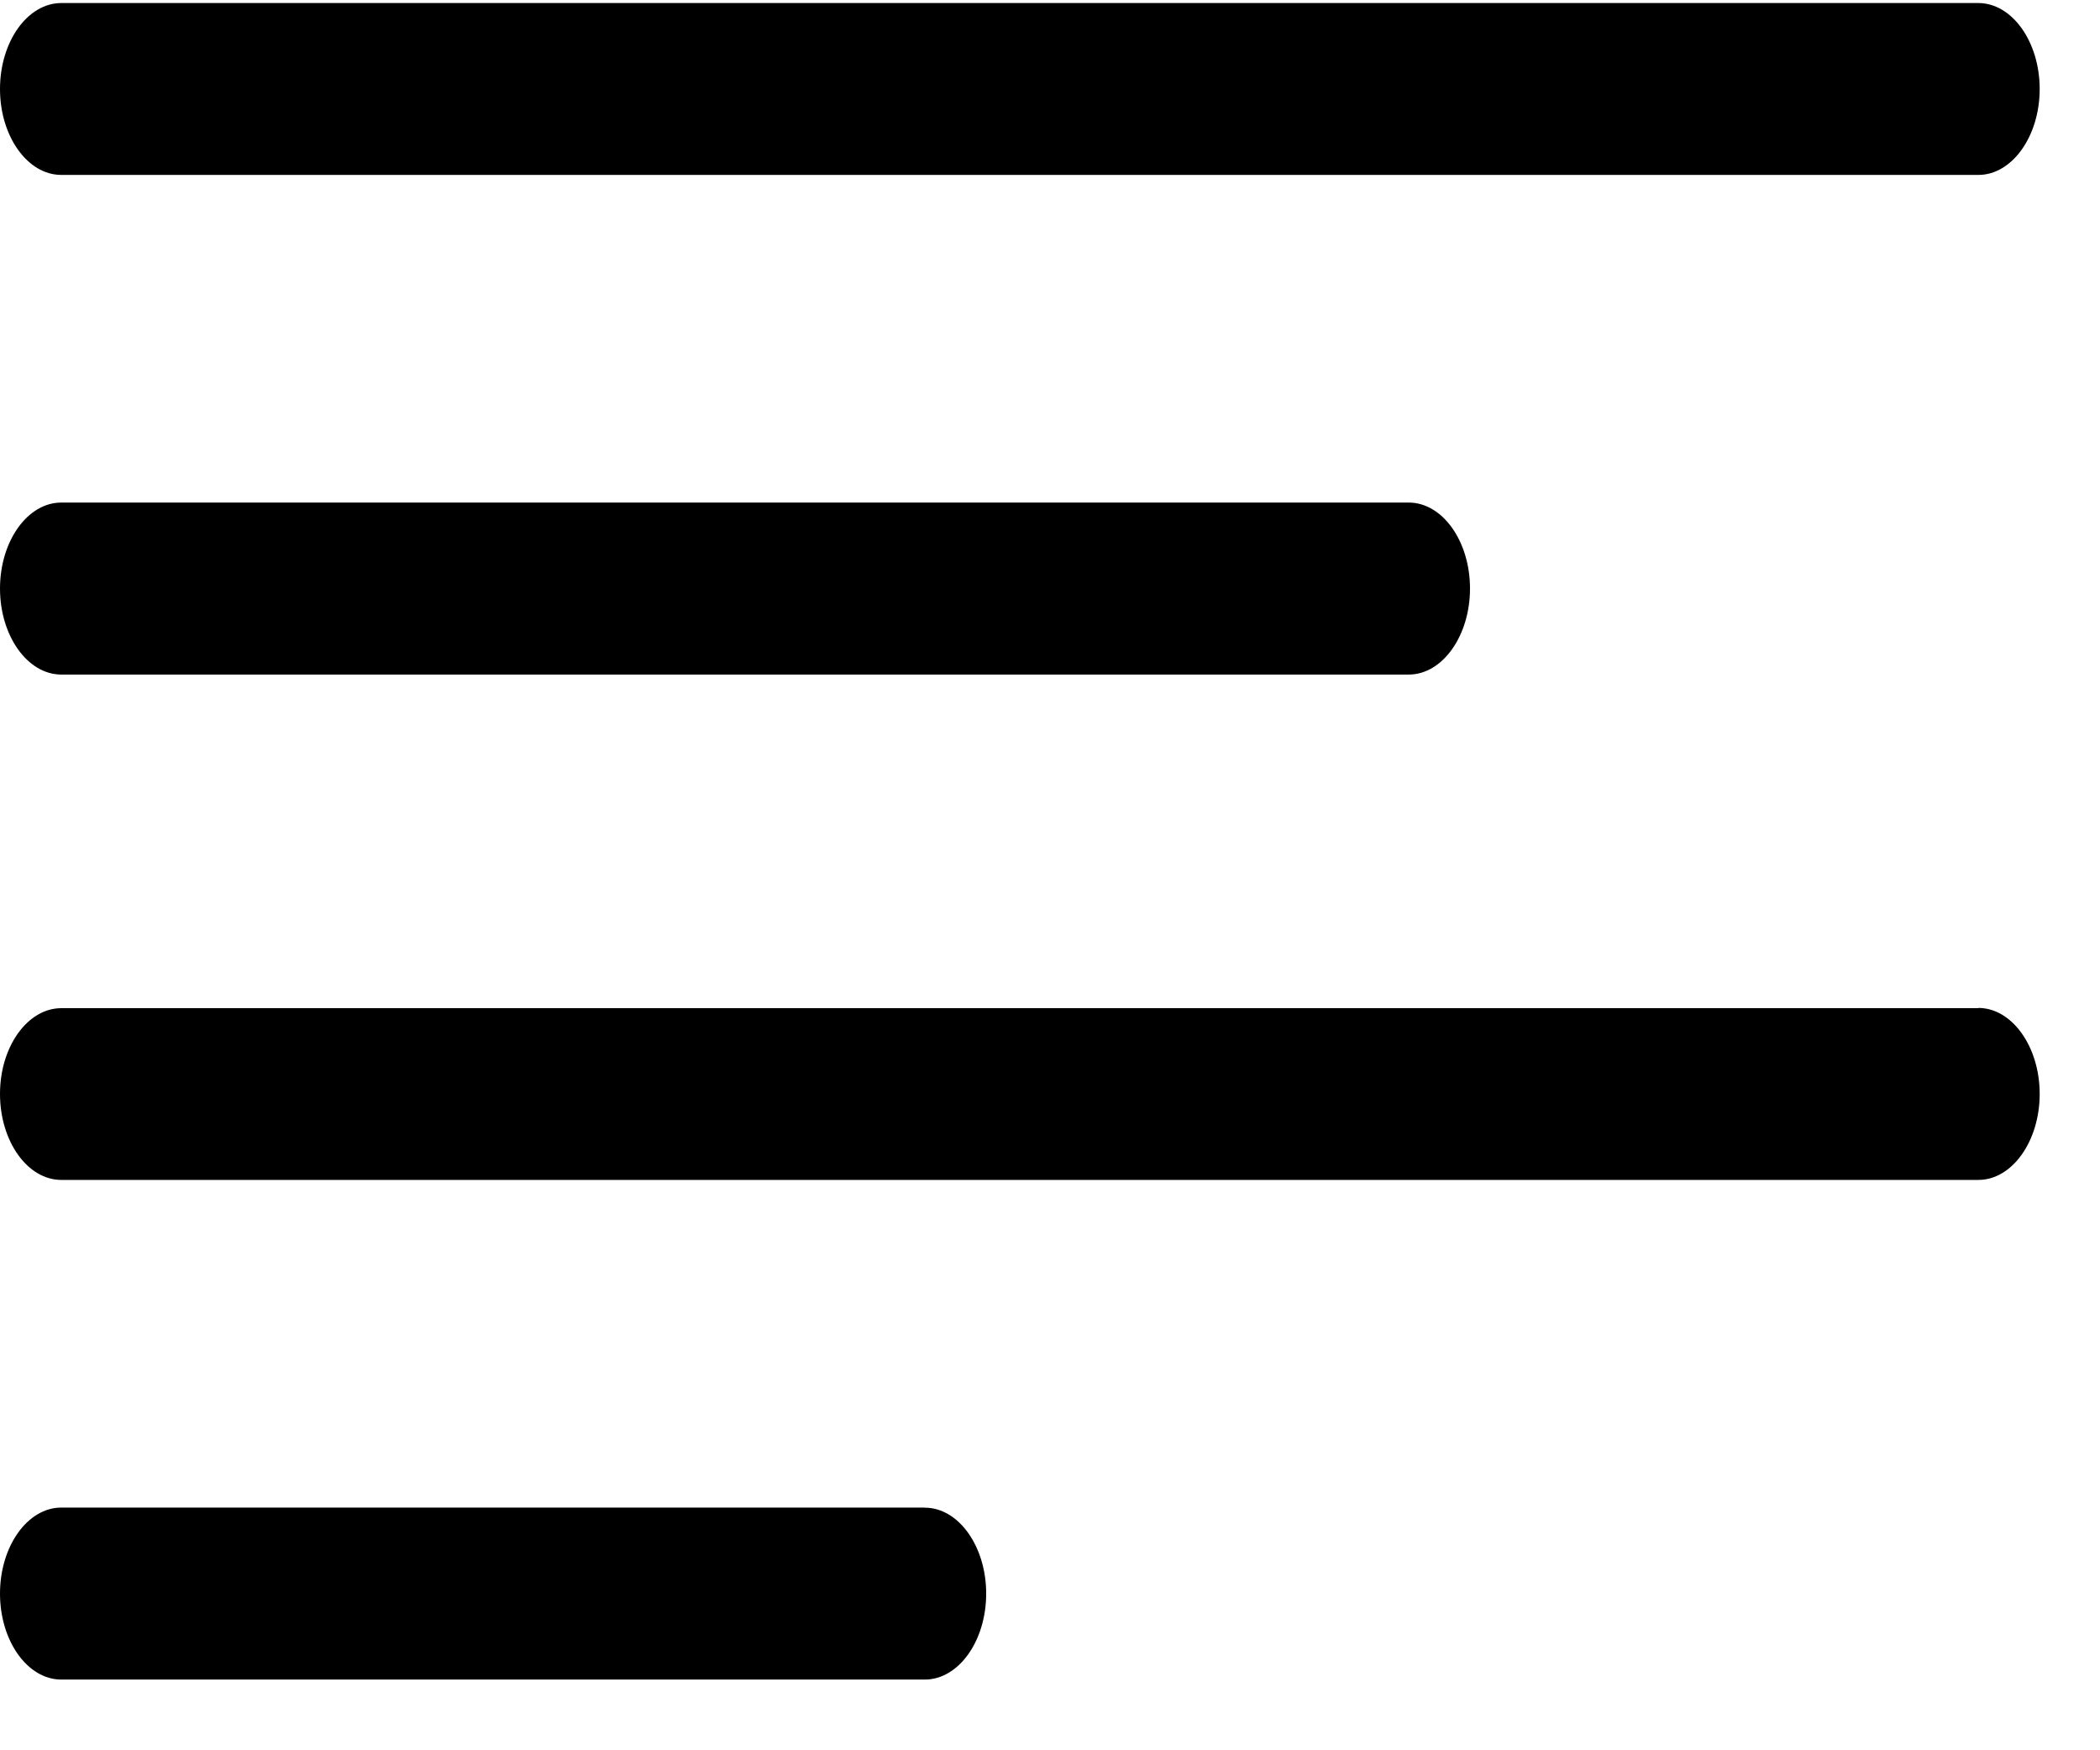 <svg xmlns="http://www.w3.org/2000/svg" width="18" height="15" viewBox="0 0 18 15">
    <defs>
        <filter id="o94h6xb3na">
            <feColorMatrix in="SourceGraphic" values="0 0 0 0 0.208 0 0 0 0 0.251 0 0 0 0 0.322 0 0 0 1 0"/>
        </filter>
    </defs>
    <g fill="none" fill-rule="evenodd">
        <g>
            <g filter="url(#o94h6xb3na)" transform="translate(-693 -756) translate(676 644)">
                <g fill="#000" fill-rule="nonzero">
                    <path d="M16.957.026H.526C.236.026 0 .357 0 .763c0 .405.236.736.525.736h16.433c.288 0 .525-.331.525-.736 0-.406-.237-.737-.526-.737zM12.075 4.307H.525c-.289 0-.525.331-.525.737 0 .405.236.737.525.737h11.55c.289 0 .525-.332.525-.737 0-.406-.236-.737-.525-.737zM16.957 8.64H.526C.236 8.64 0 8.97 0 9.375c0 .406.236.737.525.737h16.433c.288 0 .525-.331.525-.737 0-.405-.237-.737-.526-.737zM7.928 12.92H.525c-.289 0-.525.332-.525.737 0 .406.236.737.525.737h7.402c.29 0 .526-.331.526-.737 0-.405-.237-.736-.525-.736z" transform="translate(17 112)"/>
                </g>
            </g>
        </g>
    </g>
</svg>
